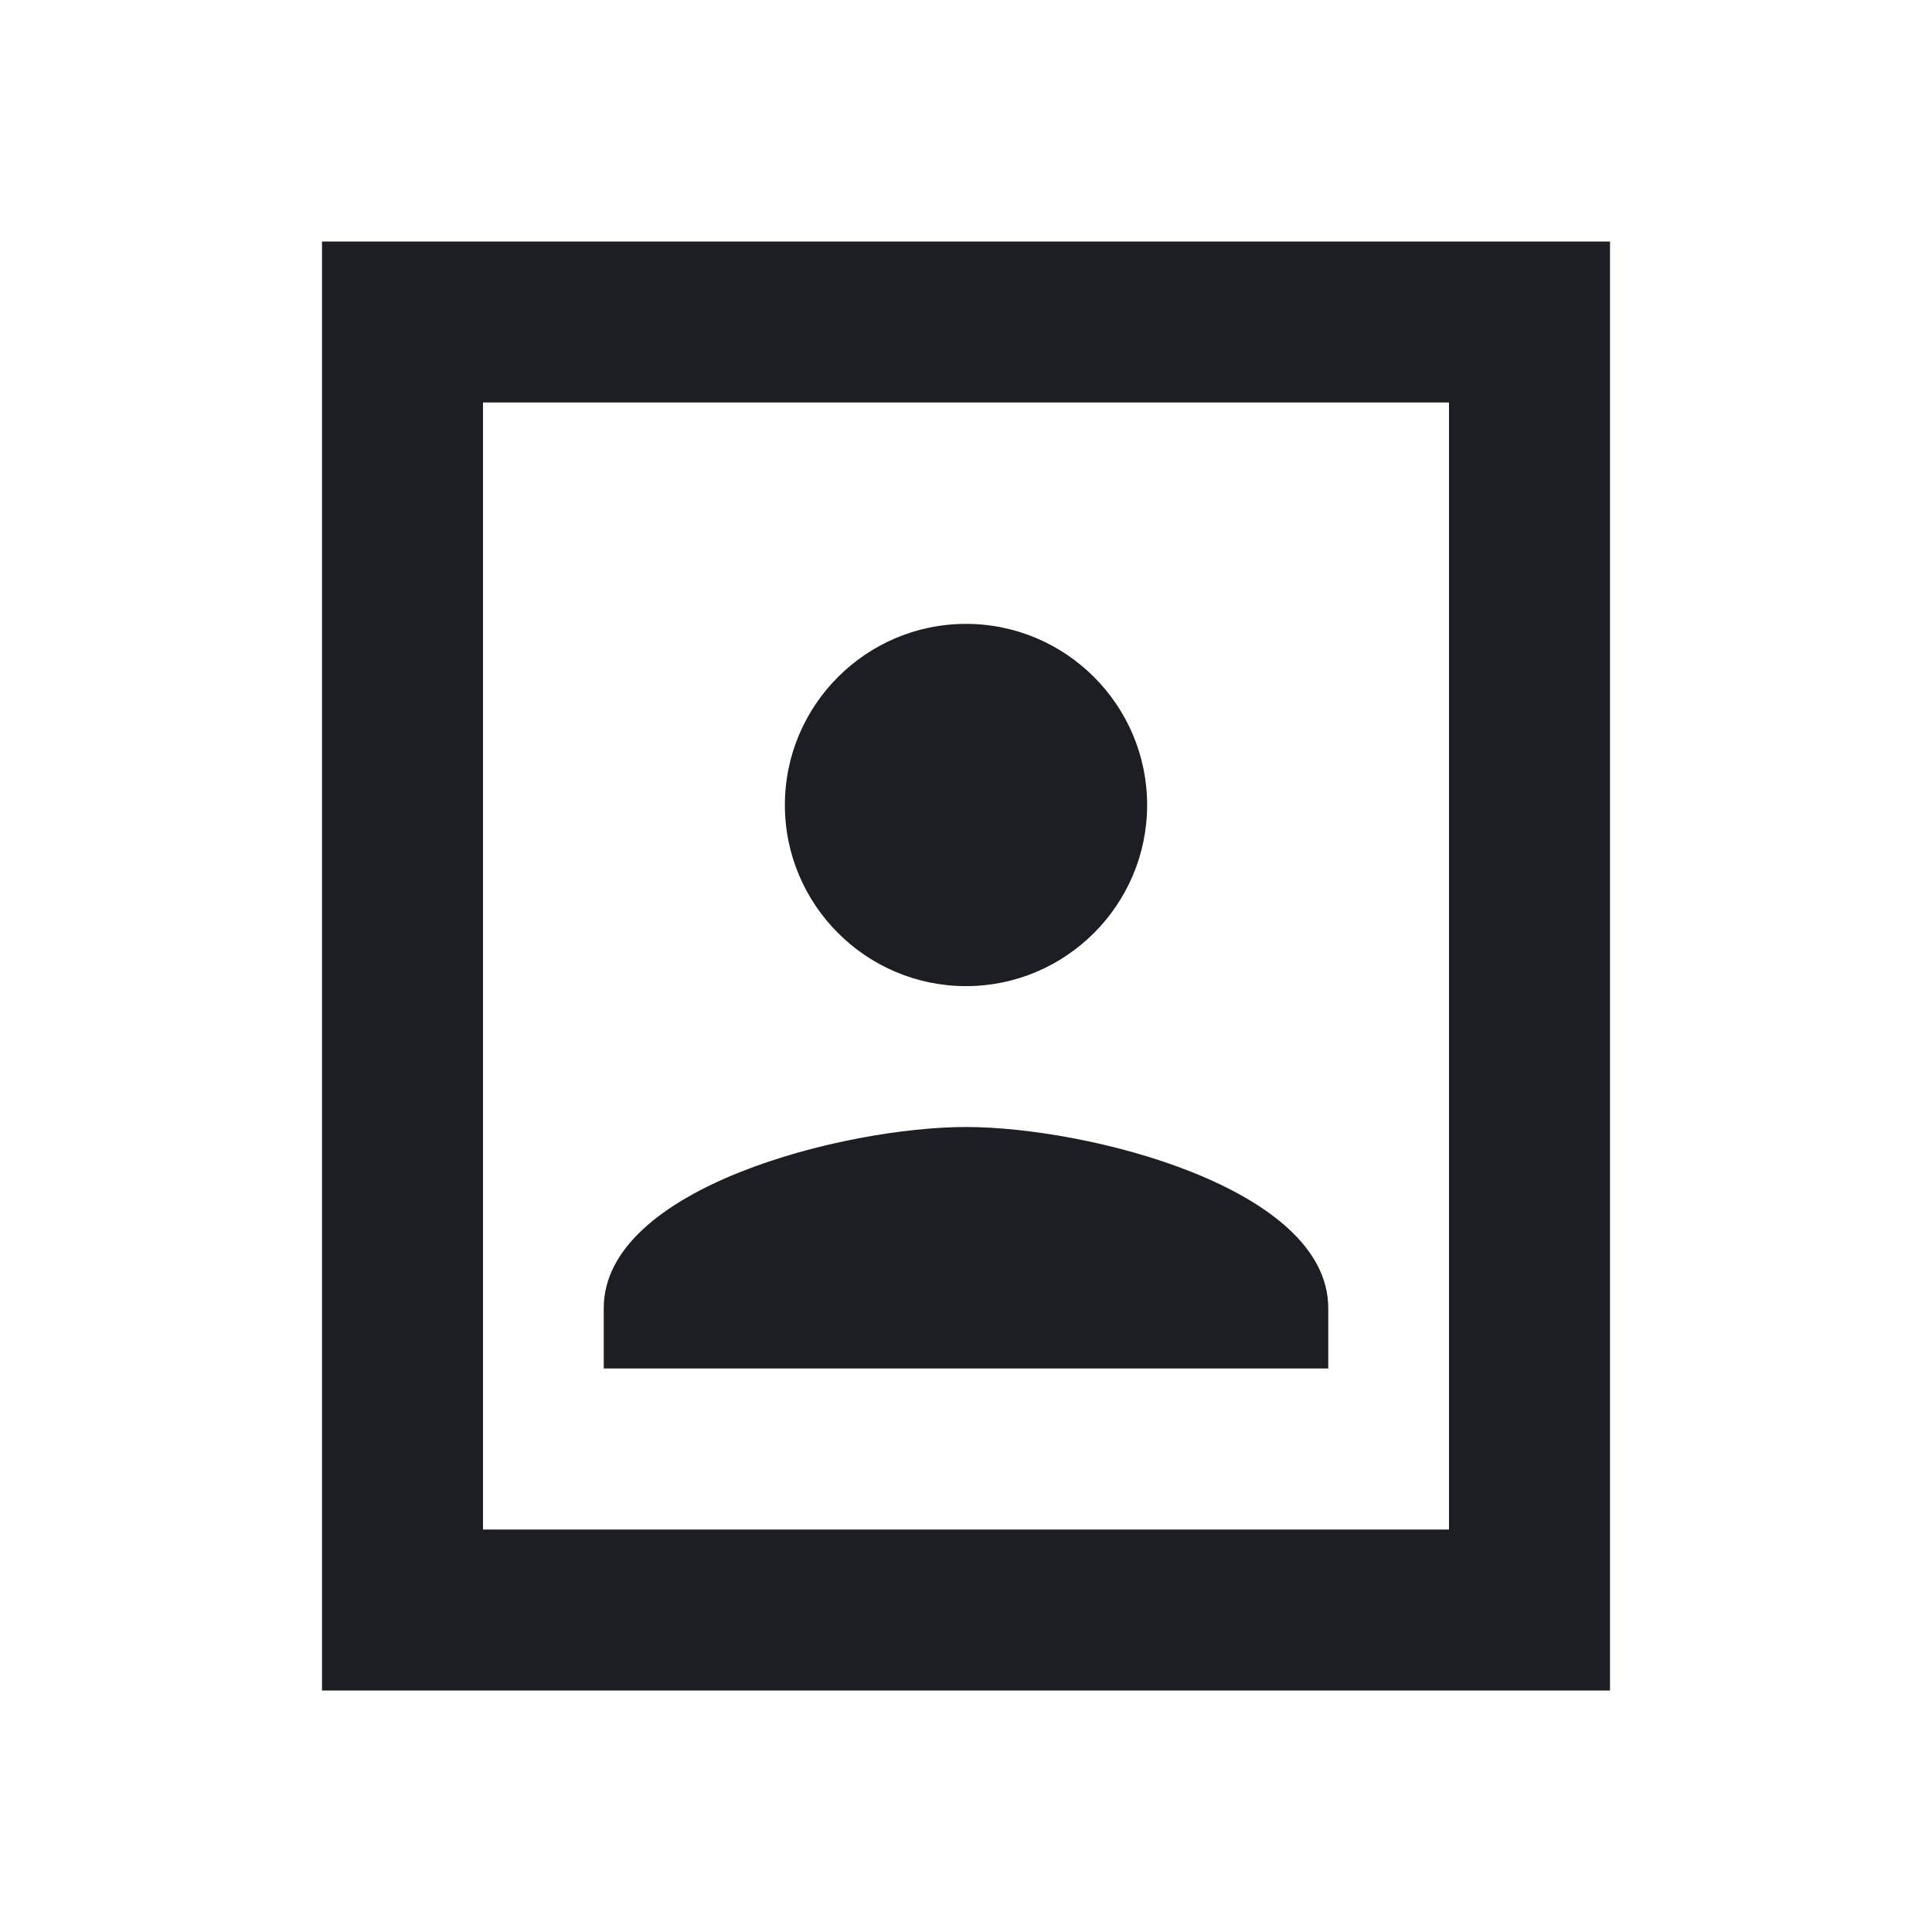 <svg viewBox="0 0 24 24" fill="none" xmlns="http://www.w3.org/2000/svg"><g><path d="M12 12.25C13.24 12.25 14.25 11.24 14.25 10C14.25 8.76 13.24 7.75 12 7.75C10.76 7.75 9.75 8.76 9.75 10C9.75 11.24 10.76 12.25 12 12.25ZM16.5 16.25C16.5 14.75 13.5 14 12 14C10.5 14 7.5 14.75 7.5 16.25V17H16.5V16.25ZM20 3H4V21H20V3ZM18 19H6V5H18V19Z" fill="#1D1E23"/></g></svg>